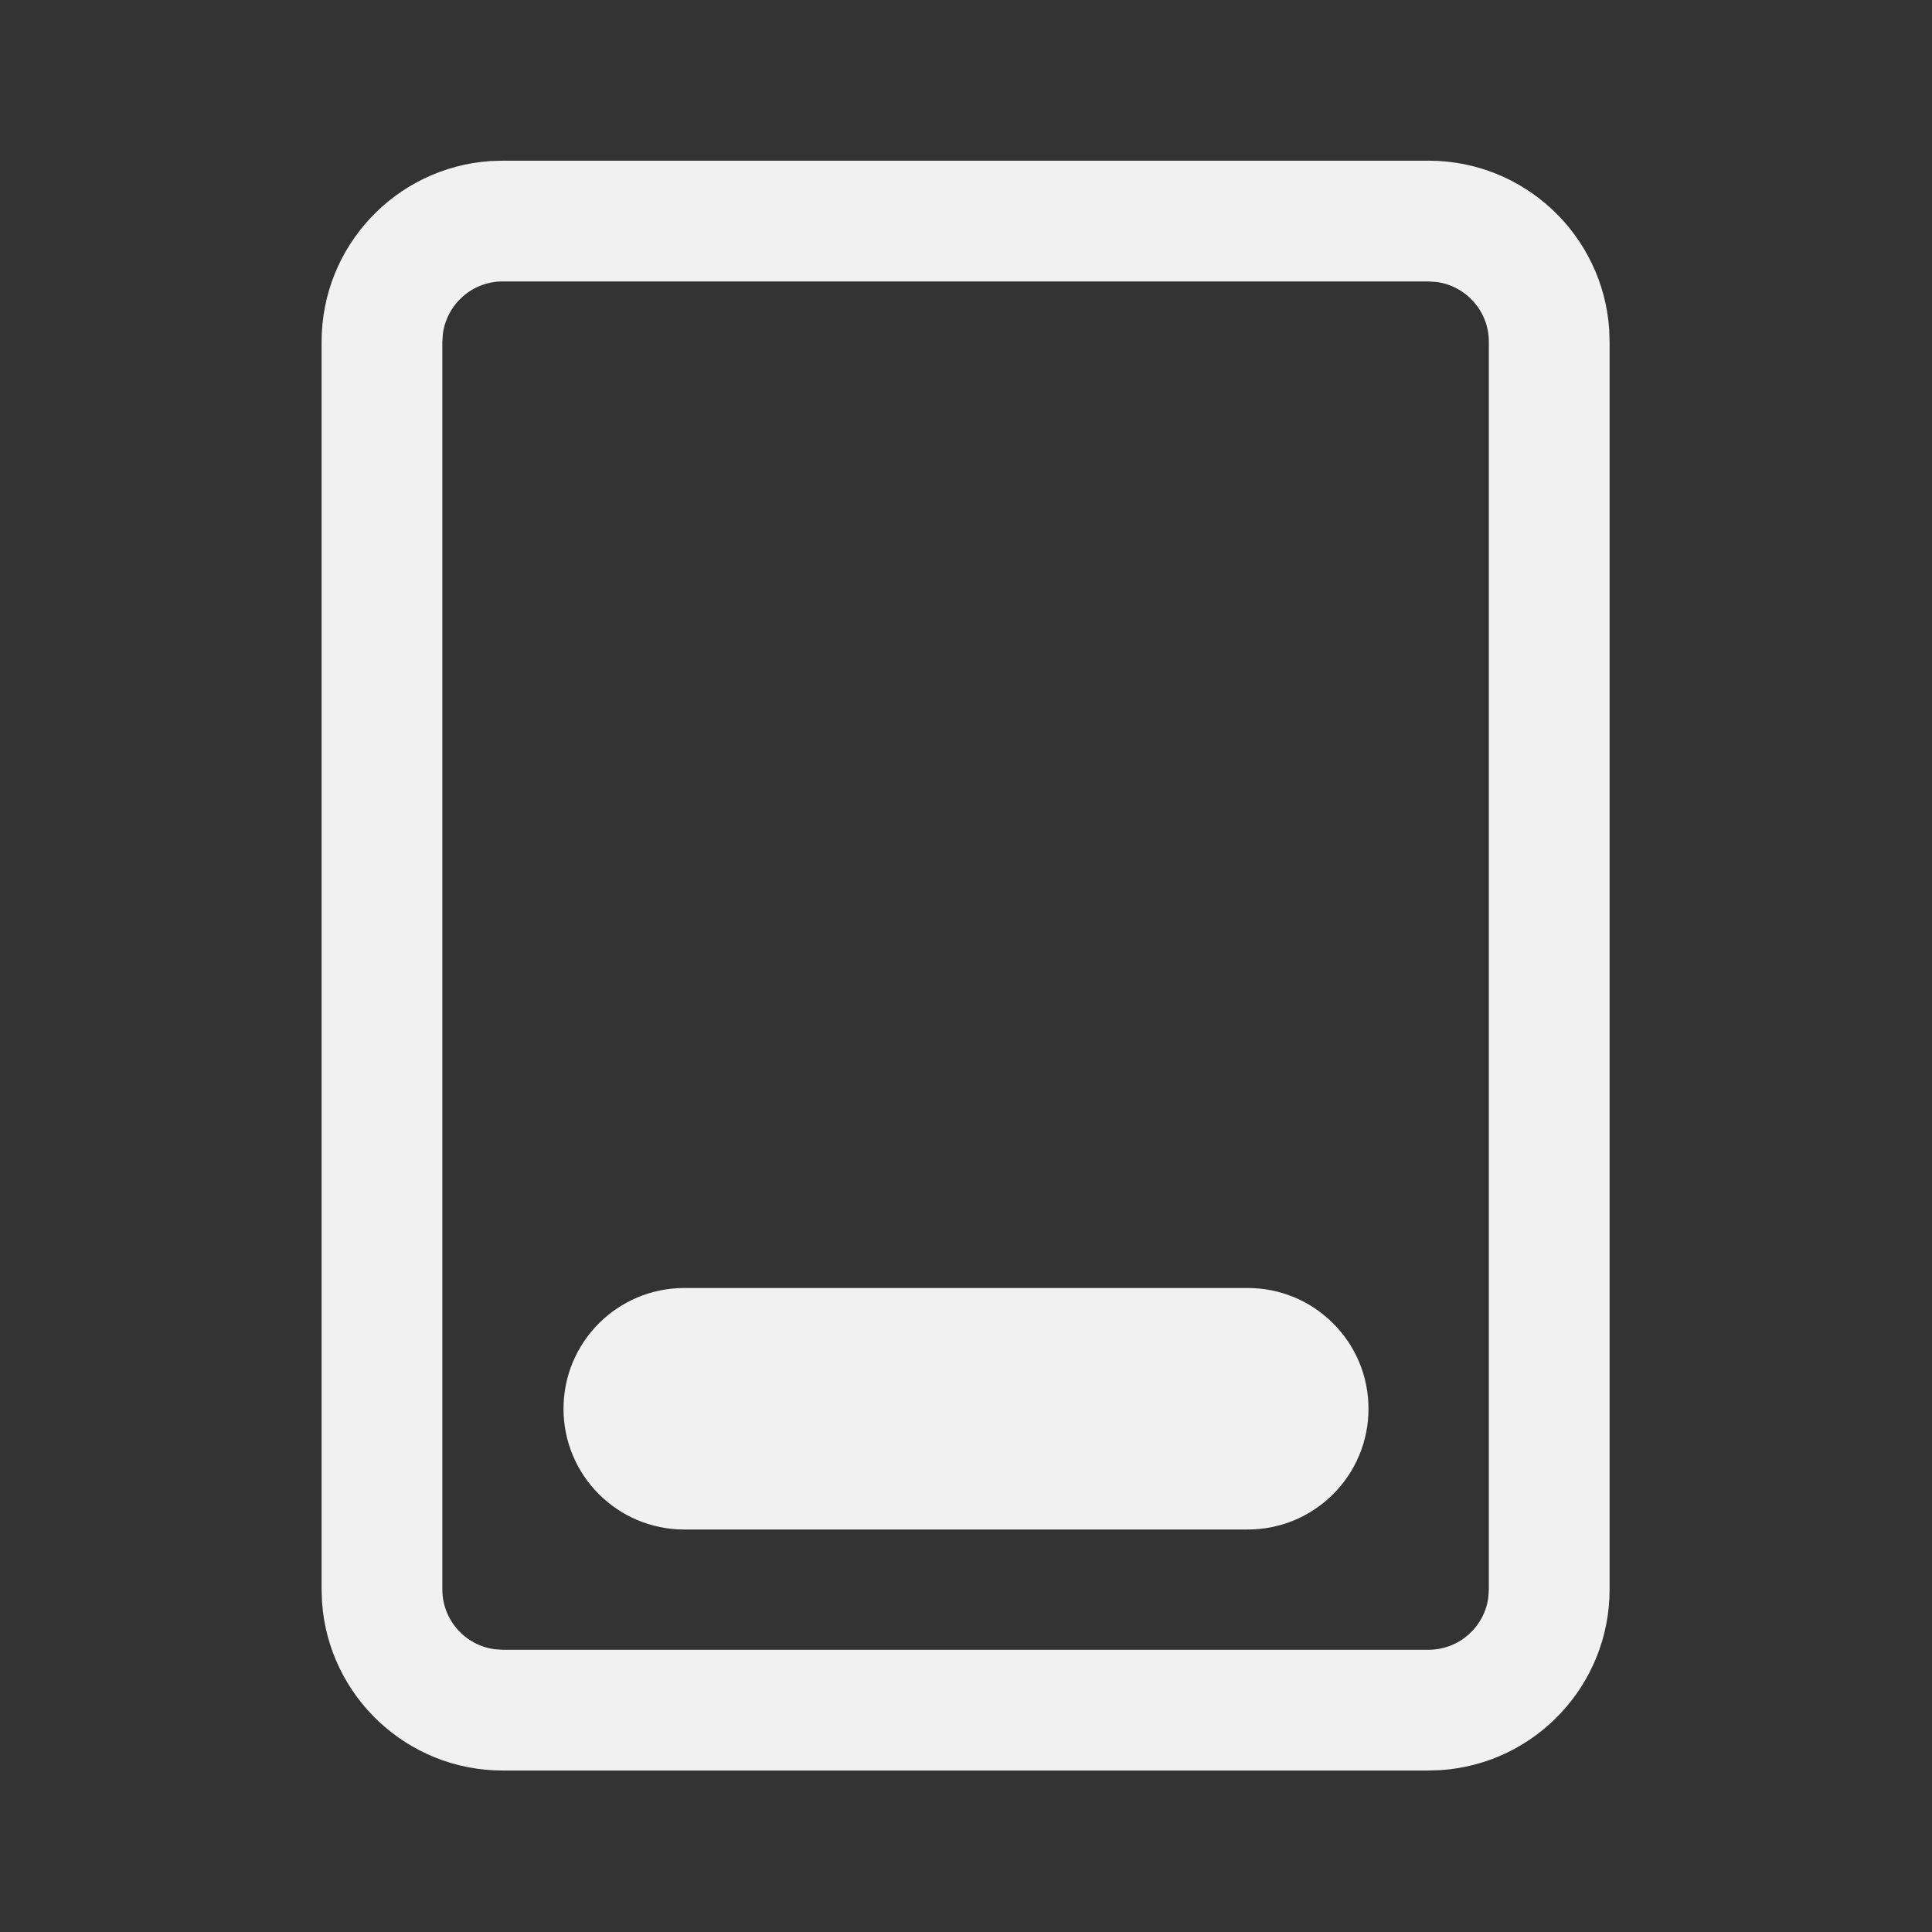 <svg width="24" height="24" viewBox="0 0 24 24" fill="none" xmlns="http://www.w3.org/2000/svg">
<rect x="0" y="0" width="24" height="24" fill="#333333" stroke="none"/>
<path d="M8.5 16C7.672 16 7 16.672 7 17.5C7 18.329 7.672 19 8.5 19H15.5C16.329 19 17 18.329 17 17.5C17 16.672 16.329 16 15.5 16H8.5ZM19.99 4.092C19.911 2.921 18.936 1.996 17.745 1.996H6.245L6.091 2.001C4.92 2.08 3.995 3.055 3.995 4.246V19.744L4 19.898C4.079 21.069 5.054 21.994 6.245 21.994H17.745L17.899 21.989C19.07 21.91 19.995 20.935 19.995 19.744V4.246L19.99 4.092ZM6.245 3.496H17.745L17.847 3.503C18.213 3.553 18.495 3.866 18.495 4.246V19.744L18.488 19.846C18.439 20.212 18.125 20.494 17.745 20.494H6.245L6.143 20.487C5.777 20.438 5.495 20.124 5.495 19.744V4.246L5.502 4.144C5.552 3.778 5.865 3.496 6.245 3.496Z" fill="#F1F1F1"/>
</svg>
